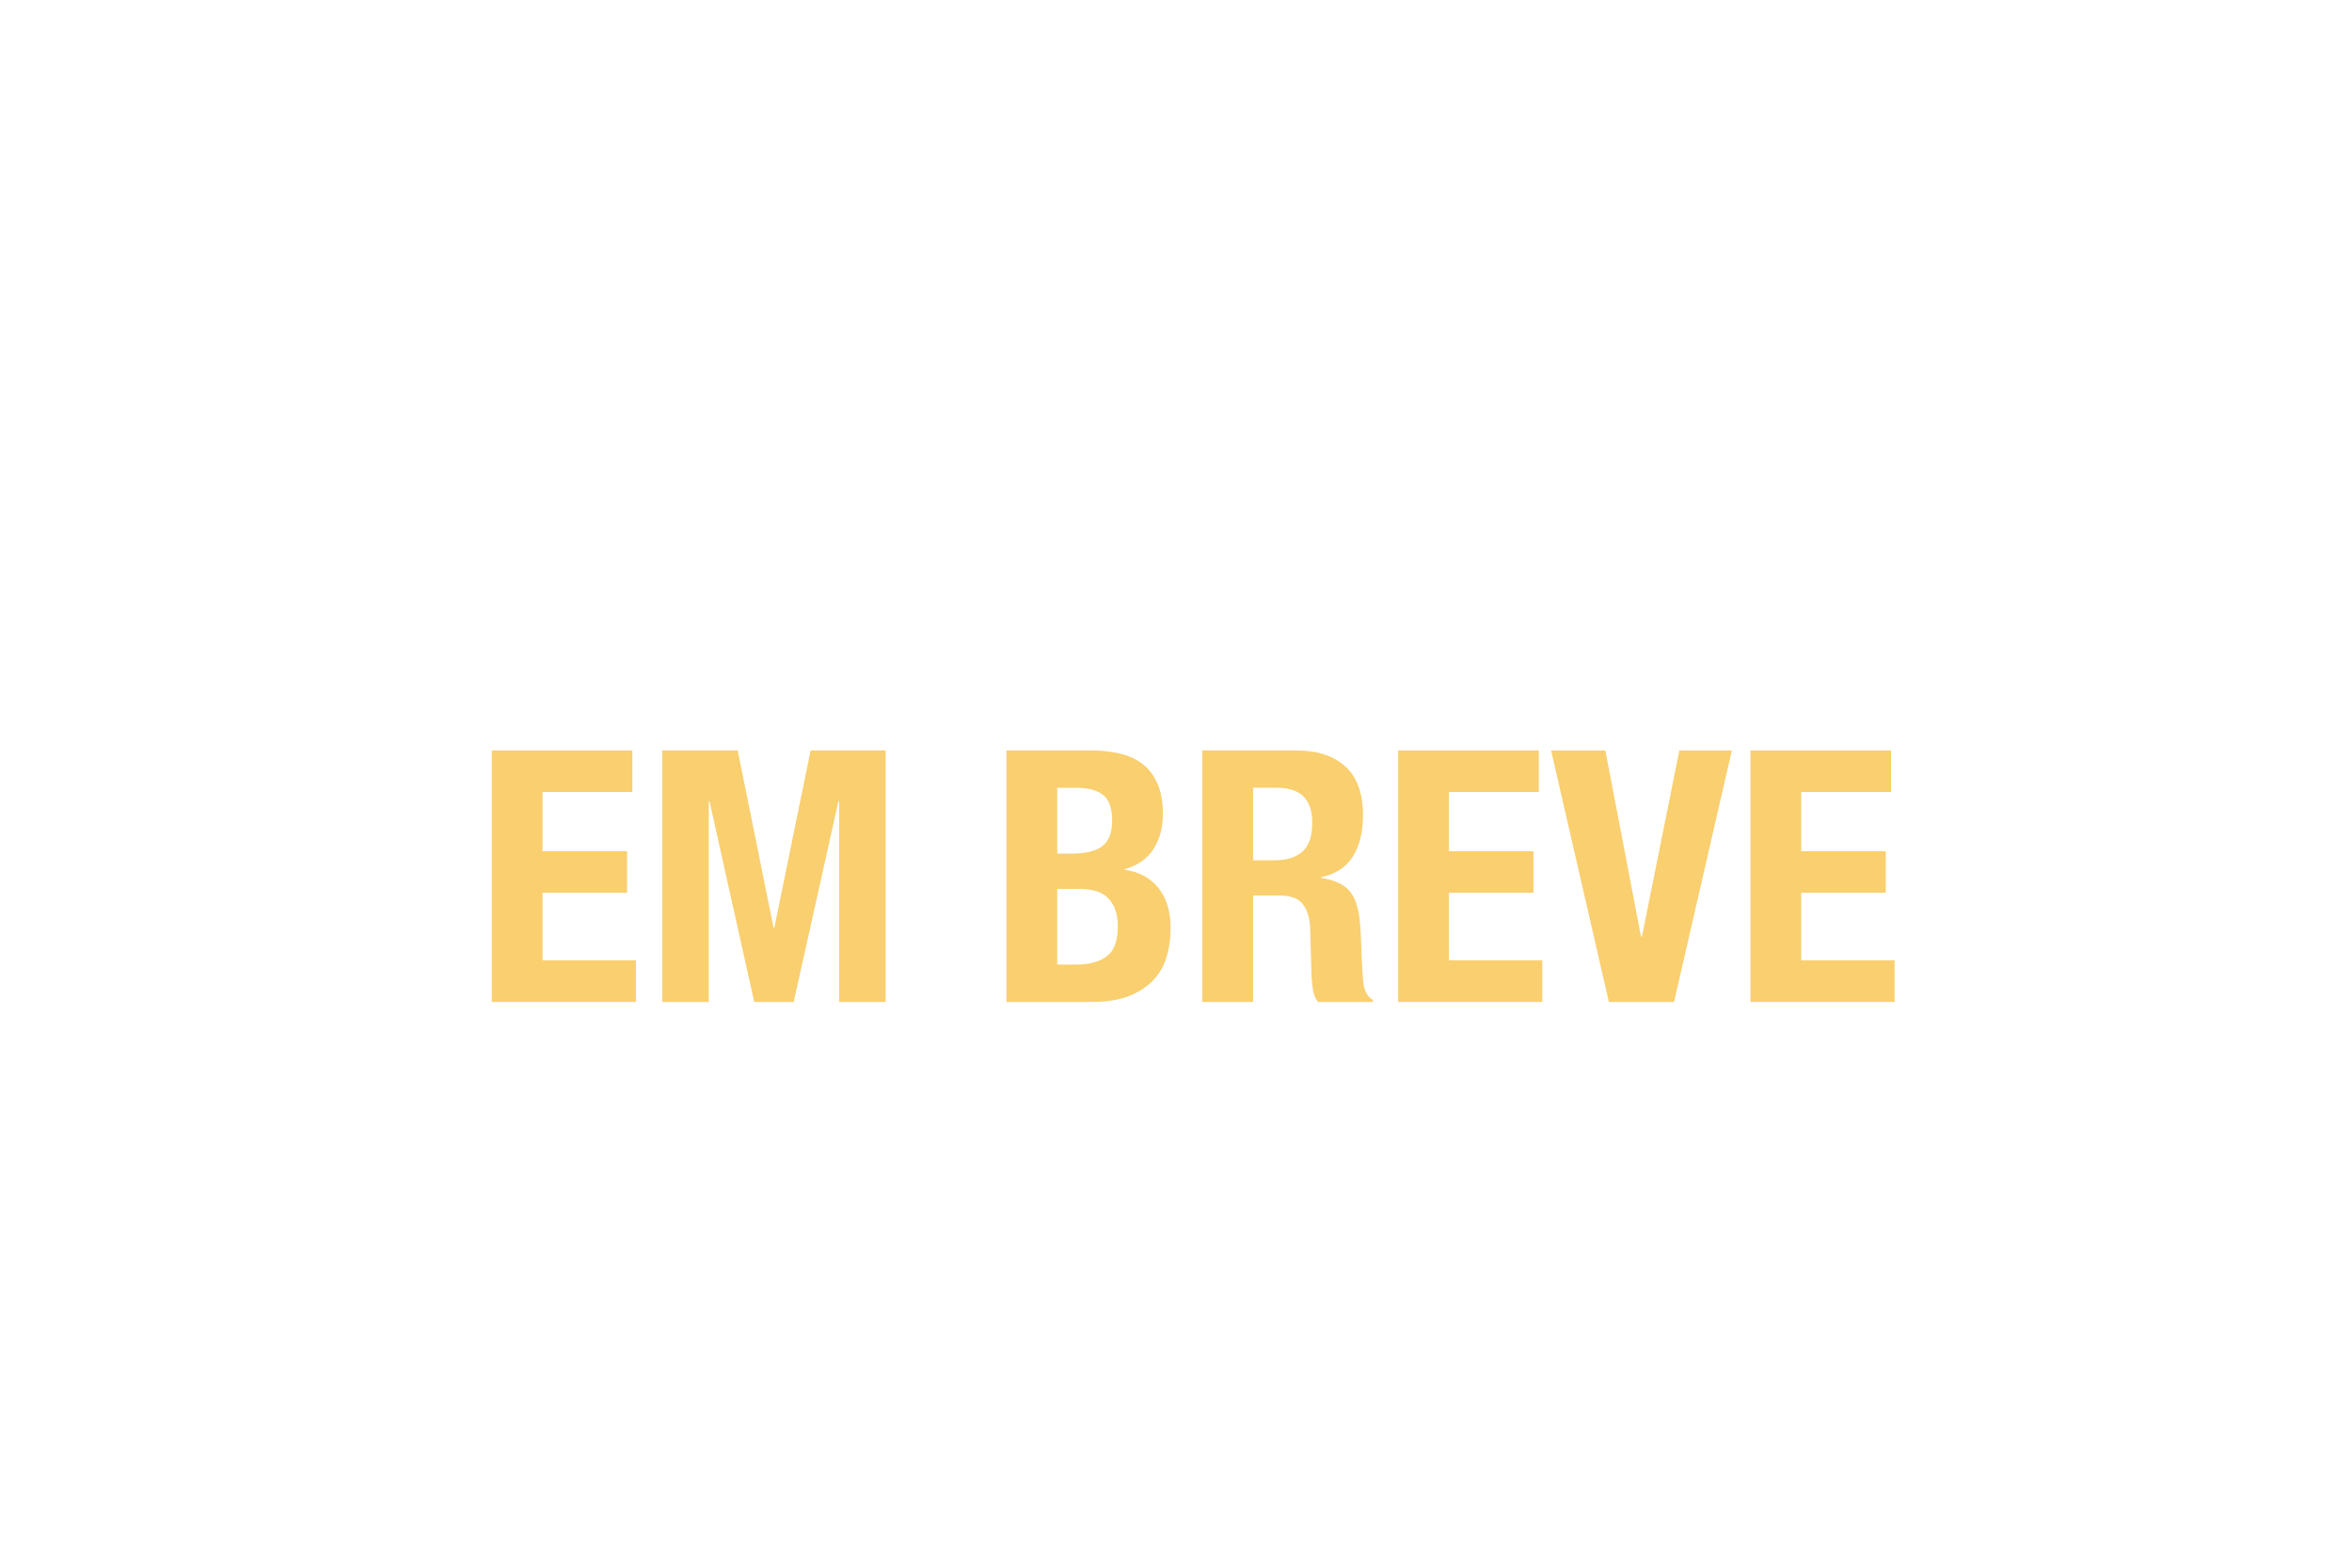 <?xml version="1.0" encoding="UTF-8"?><svg id="a" xmlns="http://www.w3.org/2000/svg" xmlns:xlink="http://www.w3.org/1999/xlink" viewBox="0 0 1536 1024"><defs><filter id="b" filterUnits="userSpaceOnUse"><feOffset dx="3" dy="3"/><feGaussianBlur result="c" stdDeviation="0"/><feFlood flood-color="#000" flood-opacity="1"/><feComposite in2="c" operator="in"/><feComposite in="SourceGraphic"/></filter><filter id="d" filterUnits="userSpaceOnUse"><feOffset dx="8" dy="8"/><feGaussianBlur result="e" stdDeviation="0"/><feFlood flood-color="#000" flood-opacity="1"/><feComposite in2="e" operator="in"/><feComposite in="SourceGraphic"/></filter></defs><g style="filter:url(#b);"><path d="m625.97,363.29c3.45.23,6.67.46,10.12.46,6.67,0,13.34-.69,20.02-3.22.23,0,.46-.23.69-.23.92,0,1.38.92,1.38,1.84,0,.69-.23,1.38-1.15,1.61-8.28,3.45-16.79,4.83-25.54,4.83-1.84,0-3.68,0-5.52-.23-.69,9.89-4.83,22.32-6.21,53.37v6.67c0,8.97.23,23.7,1.61,25.31.69.69,1.38,1.15,2.3,1.15,5.06,0,13.11-9.89,18.63-28.99.23-.69.69-.92,1.38-.92s1.38.46,1.38,1.38v.46c-3.68,11.04-7.36,26-18.17,32.9-2.53,1.61-5.29,2.3-8.05,2.3-7.13,0-13.8-5.52-16.56-12.65-2.07-5.52-2.76-11.5-2.76-19.32,0-12.42,2.07-29.45,5.52-56.13.46-3.91.92-5.98.92-7.36,0-1.84-1.15-1.38-4.6-1.84-4.6-.69-8.28-.92-11.27-.92-14.72,0-12.19,6.9-14.26,6.9h-.23c-1.38,0-2.53-1.15-2.53-2.53,0-3.45,4.83-8.51,20.02-8.51,3.91,0,8.51.23,14.03,1.15,2.07-6.44,6.21-9.89,10.12-9.89,4.37,0,8.28,3.68,8.74,12.42Z" style="fill:#fff; stroke-width:0px;"/><path d="m678.42,408.84c2.53-5.98,6.21-8.05,9.89-8.05,4.83,0,9.43,4.6,9.43,9.66,0,.69,0,1.38-.23,2.07-2.3,8.51-5.98,17.94-5.98,27.15,0,2.3.23,4.6.69,6.9.23.92,1.15,4.6,1.15,5.29v.23h.23c2.3,0,10.81-10.58,13.34-24.39.23-.92.92-1.38,1.84-1.38s2.3.69,2.3,1.84c0,.23-.23.46-.23.69-3.45,11.04-8.05,34.05-22.78,34.05-1.61,0-3.45-.23-5.52-.92-8.05-2.99-11.04-10.58-11.27-19.79-7.36,14.26-15.18,20.02-21.63,20.02-8.51,0-14.49-9.2-14.49-22.09,0-13.8,8.05-39.11,24.16-41.18h1.84c5.98,0,14.95,3.91,17.25,9.89Zm-23.7,31.98c0,.92,0,1.61.23,2.3.69,2.99,1.84,4.37,3.22,4.37,4.14,0,10.35-10.35,14.03-18.17,1.61-8.05,3.45-12.65,3.45-13.57-.92-4.14-2.53-5.75-4.37-5.75-6.67,0-16.56,20.71-16.56,30.83Z" style="fill:#fff; stroke-width:0px;"/><path d="m726.96,356.39c.69,1.84,1.15,3.68,1.15,5.52,0,5.52-2.76,12.19-4.83,28.07-1.38,10.12-1.61,20.71-1.61,30.6,0,18.4,1.38,33.59,2.07,34.74,1.15,2.07,2.76,3.22,4.6,3.22,5.06,0,11.96-8.74,17.48-30.14.23-.92.69-1.15,1.38-1.15.92,0,1.84.69,1.84,1.61v.46c-3.22,11.04-7.13,28.53-17.71,35.2-2.3,1.38-4.6,2.07-6.67,2.07-7.59,0-14.72-7.13-17.94-13.8-3.68-7.36-5.29-19.79-5.29-33.59,0-27.84,6.21-60.74,12.42-66.26,1.61-1.38,3.45-2.07,5.06-2.07h.69c3.22,0,6.21,2.07,7.36,5.52Z" style="fill:#fff; stroke-width:0px;"/><path d="m791.84,403.09c0,1.15-.69,2.3-2.3,2.76-10.81,2.76-11.5,27.38-14.03,36.12-5.06,17.71-12.19,25.08-18.63,25.08-9.2,0-17.48-14.49-17.48-35.2,0-7.36.92-15.64,3.45-24.16,1.38-4.6,4.6-6.67,8.05-6.67,4.6,0,9.2,3.45,9.89,8.97.23,2.3.46,4.83.46,7.13,0,6.44-.69,13.11-.69,19.32,0,4.37.23,8.28,1.38,11.73.69,2.07.92,3.45,1.15,3.45.46,0,.92-1.15,2.07-3.45,10.12-18.86,11.73-42.33,21.85-48.31.46-.46,1.15-.46,1.61-.46,1.84,0,3.22,1.84,3.22,3.68Z" style="fill:#fff; stroke-width:0px;"/><path d="m822.21,407.69c1.84,2.99,2.53,5.75,2.53,8.28,0,9.2-9.2,16.1-18.63,17.71.69,10.12,7.13,19.32,15.18,19.32,6.9,0,15.18-7.13,21.17-27.38.23-.92.92-1.15,1.61-1.15.92,0,1.61.46,1.61,1.38v.46c-8.28,28.07-22.32,39.34-34.51,39.34-13.34,0-24.85-13.11-24.85-32.67,0-3.45.46-7.13,1.15-10.81,2.99-15.64,11.73-23.01,20.25-23.24,5.52,0,10.81,2.99,14.49,8.74Zm-9.66,6.67c-3.91,3.45-5.75,8.74-6.44,14.26,9.66-2.53,13.11-8.28,13.11-11.96,0-2.3-1.15-3.91-2.99-3.91-1.15,0-2.3.46-3.68,1.61Z" style="fill:#fff; stroke-width:0px;"/><path d="m883.63,403.55c1.38,0,2.76,0,4.14-.23h.92c2.76,0,5.75,2.07,5.75,4.83,0,.92-.23,1.84-.92,2.76-10.58,14.95-5.75,11.73-25.54,36.58,6.9.92,14.49,8.51,20.94,8.51,2.3,0,4.6-.92,6.67-3.45.23-.23.69-.46,1.15-.46.92,0,1.84.92,1.84,1.84v.46c-3.22,8.28-7.36,10.81-12.19,10.81-7.59,0-16.33-6.21-23.24-6.21-2.3,0-4.37.69-6.21,2.53-1.15,1.15-2.3,1.61-3.45,1.61-2.76,0-5.52-2.53-5.52-5.29,0-.92.23-1.61.69-2.53,6.9-12.65,13.11-28.07,22.78-39.34-5.06-.69-11.04-2.07-16.1-2.07-5.75,0-10.35,1.84-10.35,9.89,0,1.15.23,2.76.46,4.37v.23c0,1.15-.92,1.84-1.84,1.84-.46,0-1.15-.23-1.38-1.15-.69-2.07-.92-3.91-.92-5.98,0-6.67,3.68-13.11,9.2-17.48,3.91-2.99,8.28-3.91,12.88-3.91,6.67,0,13.57,1.84,20.25,1.84Z" style="fill:#fff; stroke-width:0px;"/></g><g style="filter:url(#d);"><path d="m404.97,509.33h-58.67v38.65h55.22v27.15h-55.22v44.17h60.97v27.15h-94.1v-164.27h91.8v27.15Z" style="fill:#f9cf6f; stroke-width:0px;"/><path d="m473.75,482.18l23.47,115.95h.46l23.7-115.95h49v164.27h-30.37v-131.14h-.46l-29.22,131.14h-25.77l-29.22-131.14h-.46v131.14h-30.37v-164.27h49.23Z" style="fill:#f9cf6f; stroke-width:0px;"/><path d="m704.73,482.18c6.75,0,13,.69,18.75,2.07s10.7,3.68,14.84,6.9c4.14,3.22,7.36,7.52,9.66,12.88,2.3,5.37,3.45,11.96,3.45,19.79,0,8.9-2.07,16.53-6.21,22.89-4.14,6.37-10.35,10.7-18.64,13v.46c9.2,1.23,16.49,5.14,21.86,11.73,5.37,6.6,8.05,15.42,8.05,26.46,0,6.44-.84,12.58-2.53,18.4-1.69,5.83-4.56,10.93-8.63,15.3-4.07,4.37-9.36,7.86-15.87,10.47-6.52,2.61-14.61,3.91-24.27,3.91h-55.91v-164.27h55.45Zm-12.88,67.41c9.2,0,15.91-1.65,20.13-4.95,4.22-3.3,6.33-8.86,6.33-16.68s-1.92-13.34-5.75-16.56c-3.84-3.22-9.89-4.83-18.18-4.83h-11.96v43.02h9.43Zm3.45,72.47c7.97,0,14.42-1.76,19.33-5.29,4.91-3.53,7.36-10.04,7.36-19.55,0-4.75-.65-8.7-1.96-11.85-1.31-3.14-3.07-5.67-5.29-7.59-2.23-1.92-4.87-3.26-7.94-4.03-3.07-.77-6.44-1.15-10.12-1.15h-14.26v49.46h12.88Z" style="fill:#f9cf6f; stroke-width:0px;"/><path d="m838.4,482.18c13.8,0,24.54,3.49,32.21,10.47,7.67,6.98,11.5,17.6,11.5,31.86,0,11.04-2.22,20.06-6.67,27.03-4.45,6.98-11.35,11.47-20.71,13.46v.46c8.28,1.23,14.34,3.91,18.17,8.05,3.83,4.14,6.21,10.81,7.13,20.02.31,3.07.54,6.41.69,10.01.15,3.61.31,7.63.46,12.08.31,8.74.77,15.41,1.38,20.01.92,4.6,2.91,7.75,5.98,9.43v1.38h-35.89c-1.69-2.3-2.76-4.95-3.22-7.94-.46-2.99-.77-6.1-.92-9.32l-.92-31.52c-.31-6.44-1.92-11.5-4.83-15.18-2.92-3.68-7.82-5.52-14.72-5.52h-17.71v69.48h-33.13v-164.27h61.2Zm-14.26,71.78c7.97,0,14.11-1.88,18.4-5.64,4.29-3.76,6.44-10.08,6.44-18.98,0-15.18-7.67-22.78-23.01-22.78h-15.64v47.39h13.8Z" style="fill:#f9cf6f; stroke-width:0px;"/><path d="m996.91,509.33h-58.67v38.65h55.21v27.15h-55.21v44.17h60.97v27.15h-94.1v-164.27h91.8v27.15Z" style="fill:#f9cf6f; stroke-width:0px;"/><path d="m1063.63,603.66h.69l24.39-121.47h34.28l-37.73,164.27h-42.56l-37.73-164.27h35.43l23.24,121.47Z" style="fill:#f9cf6f; stroke-width:0px;"/><path d="m1226.97,509.33h-58.67v38.65h55.21v27.15h-55.21v44.17h60.97v27.15h-94.1v-164.27h91.8v27.15Z" style="fill:#f9cf6f; stroke-width:0px;"/></g></svg>